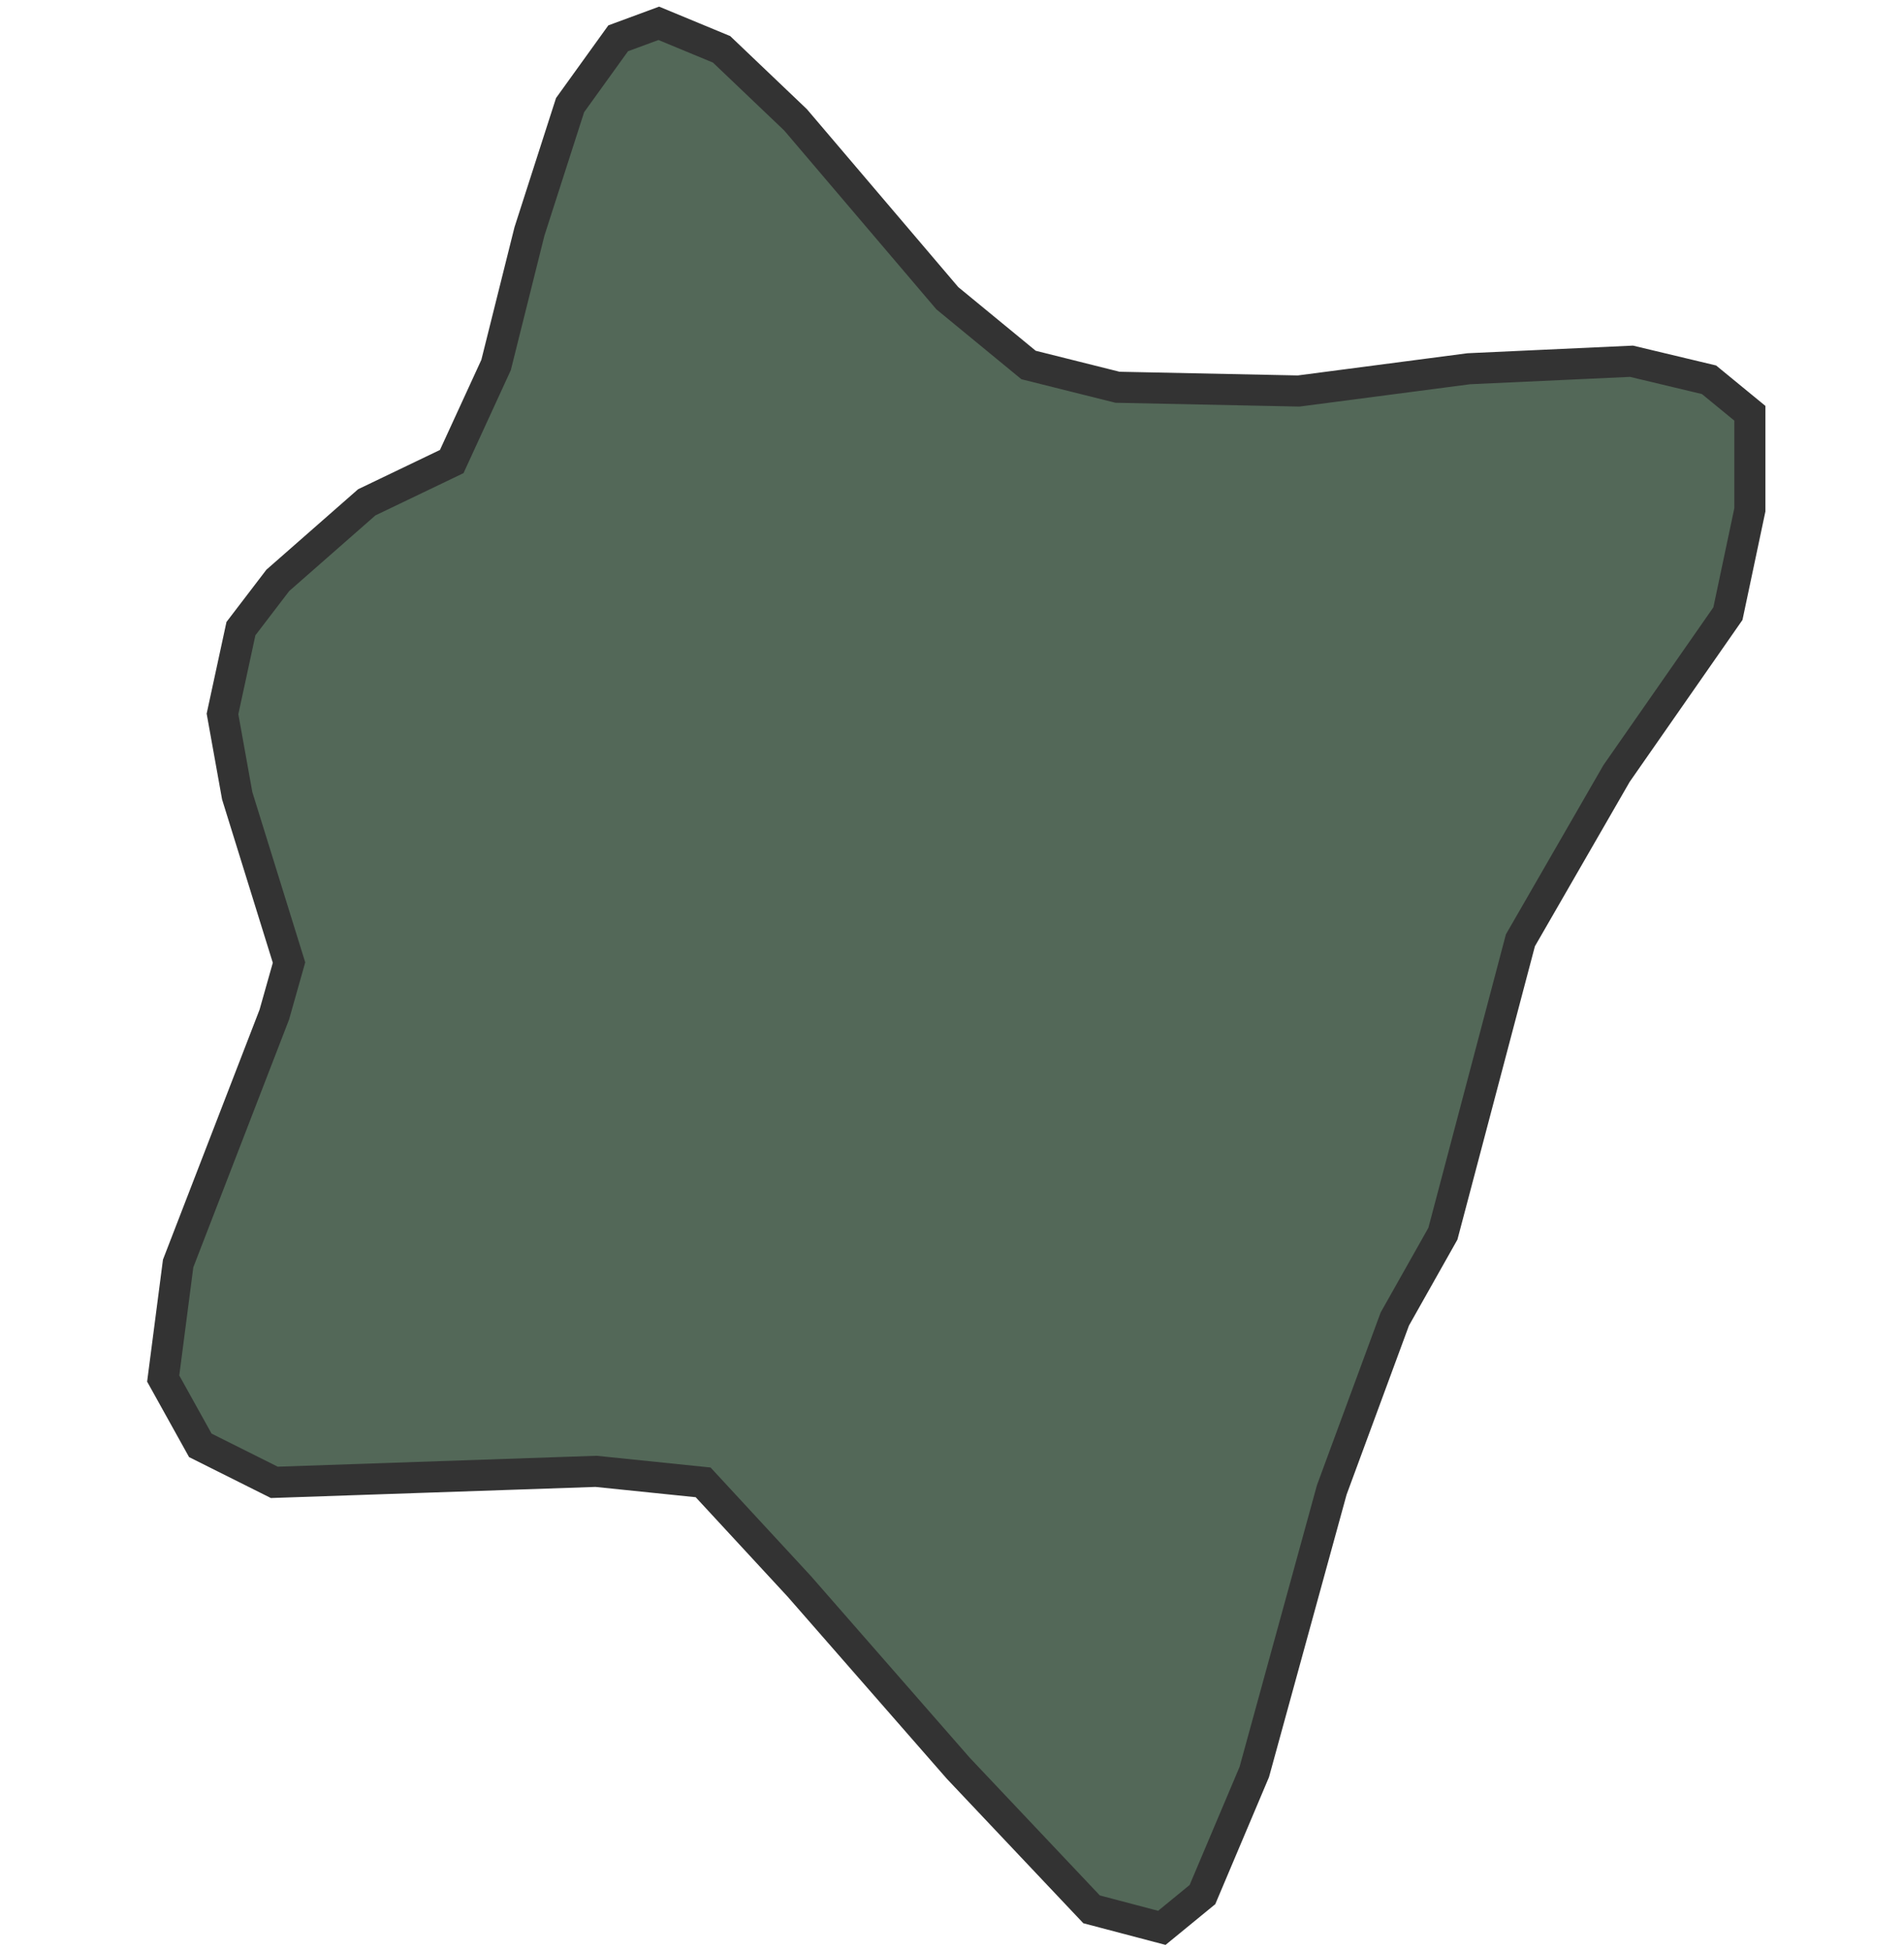<svg width="245" height="251" viewBox="0 0 245 251" fill="none" xmlns="http://www.w3.org/2000/svg">
<path d="M132.35 46.953L121.897 38.362L102.372 15.42L92.85 6.346L84.77 3L79.544 4.929L73.356 13.521L68.129 29.77L63.834 46.953L58.127 59.374L47.193 64.619L35.749 74.658L31.003 80.868L28.63 91.841L30.522 102.363L37.19 123.827L35.298 130.519L22.922 162.535L21 177.337L25.776 185.929L35.298 190.692L76.69 189.275L90.477 190.692L102.853 204.077L123.309 227.47L140.46 245.618L149.502 248L154.728 243.719L161.396 227.953L171.369 191.656L179.479 169.68L185.667 158.706L189.452 144.387L195.64 120.963L208.015 99.499L222.343 78.939L225.167 65.584V53.164L219.91 48.853L209.937 46.471L189.001 47.436L167.104 50.3L143.794 49.817L132.35 46.953Z" fill="#536858" stroke="#333333" stroke-width="4" stroke-miterlimit="10"/>
</svg>

